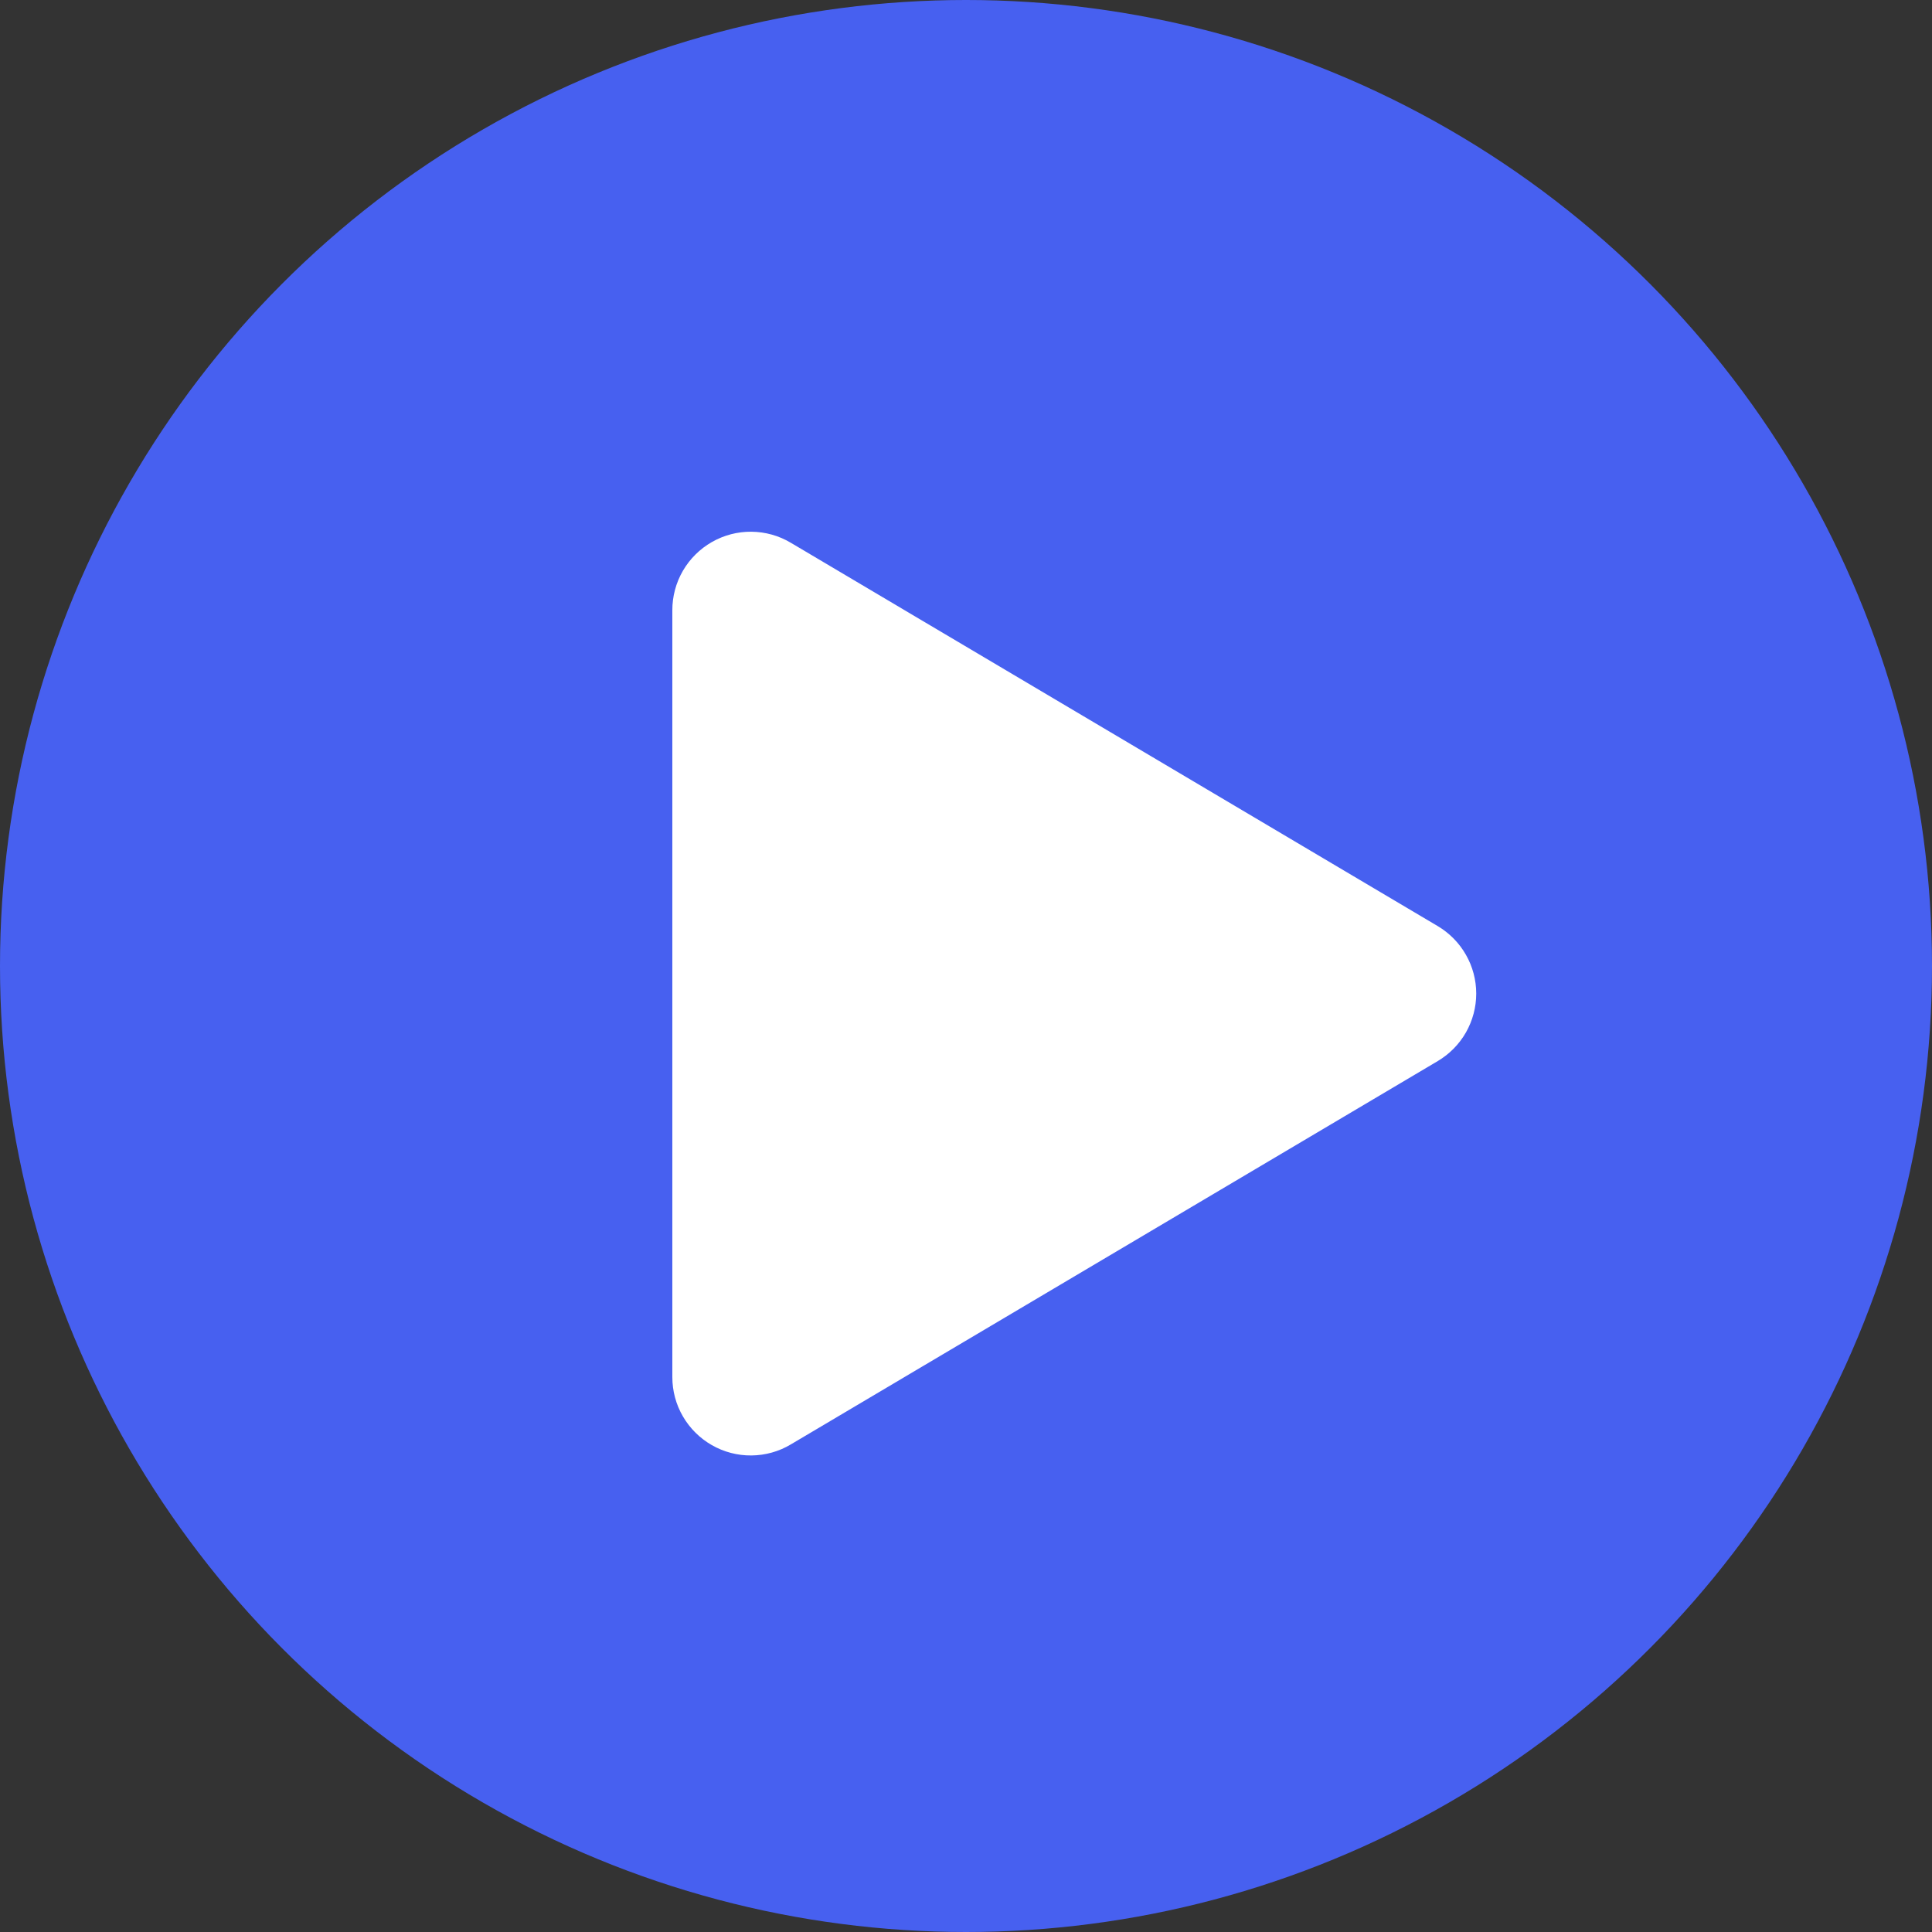 <svg width="32" height="32" viewBox="0 0 32 32" fill="none" xmlns="http://www.w3.org/2000/svg">
<rect x="0" y="0" width="32" height="32" fill="#333333" stroke="none"/>
<circle cx="16" cy="16" r="16" fill="#4760F0"/>
<path d="M12.714 9.634C12.631 9.584 12.536 9.558 12.439 9.557C12.342 9.556 12.247 9.581 12.163 9.629C12.079 9.677 12.009 9.746 11.96 9.83C11.911 9.914 11.886 10.009 11.886 10.106V22.809C11.886 22.905 11.911 23.001 11.96 23.084C12.009 23.168 12.079 23.237 12.163 23.285C12.247 23.333 12.342 23.358 12.439 23.357C12.536 23.356 12.631 23.33 12.714 23.28L23.432 16.929C23.514 16.88 23.582 16.811 23.629 16.729C23.676 16.646 23.701 16.552 23.701 16.457C23.701 16.362 23.676 16.268 23.629 16.186C23.582 16.103 23.514 16.034 23.432 15.985L12.714 9.634Z" fill="white" stroke="white" stroke-width="1.5" stroke-linecap="round" stroke-linejoin="round"/>
</svg>
